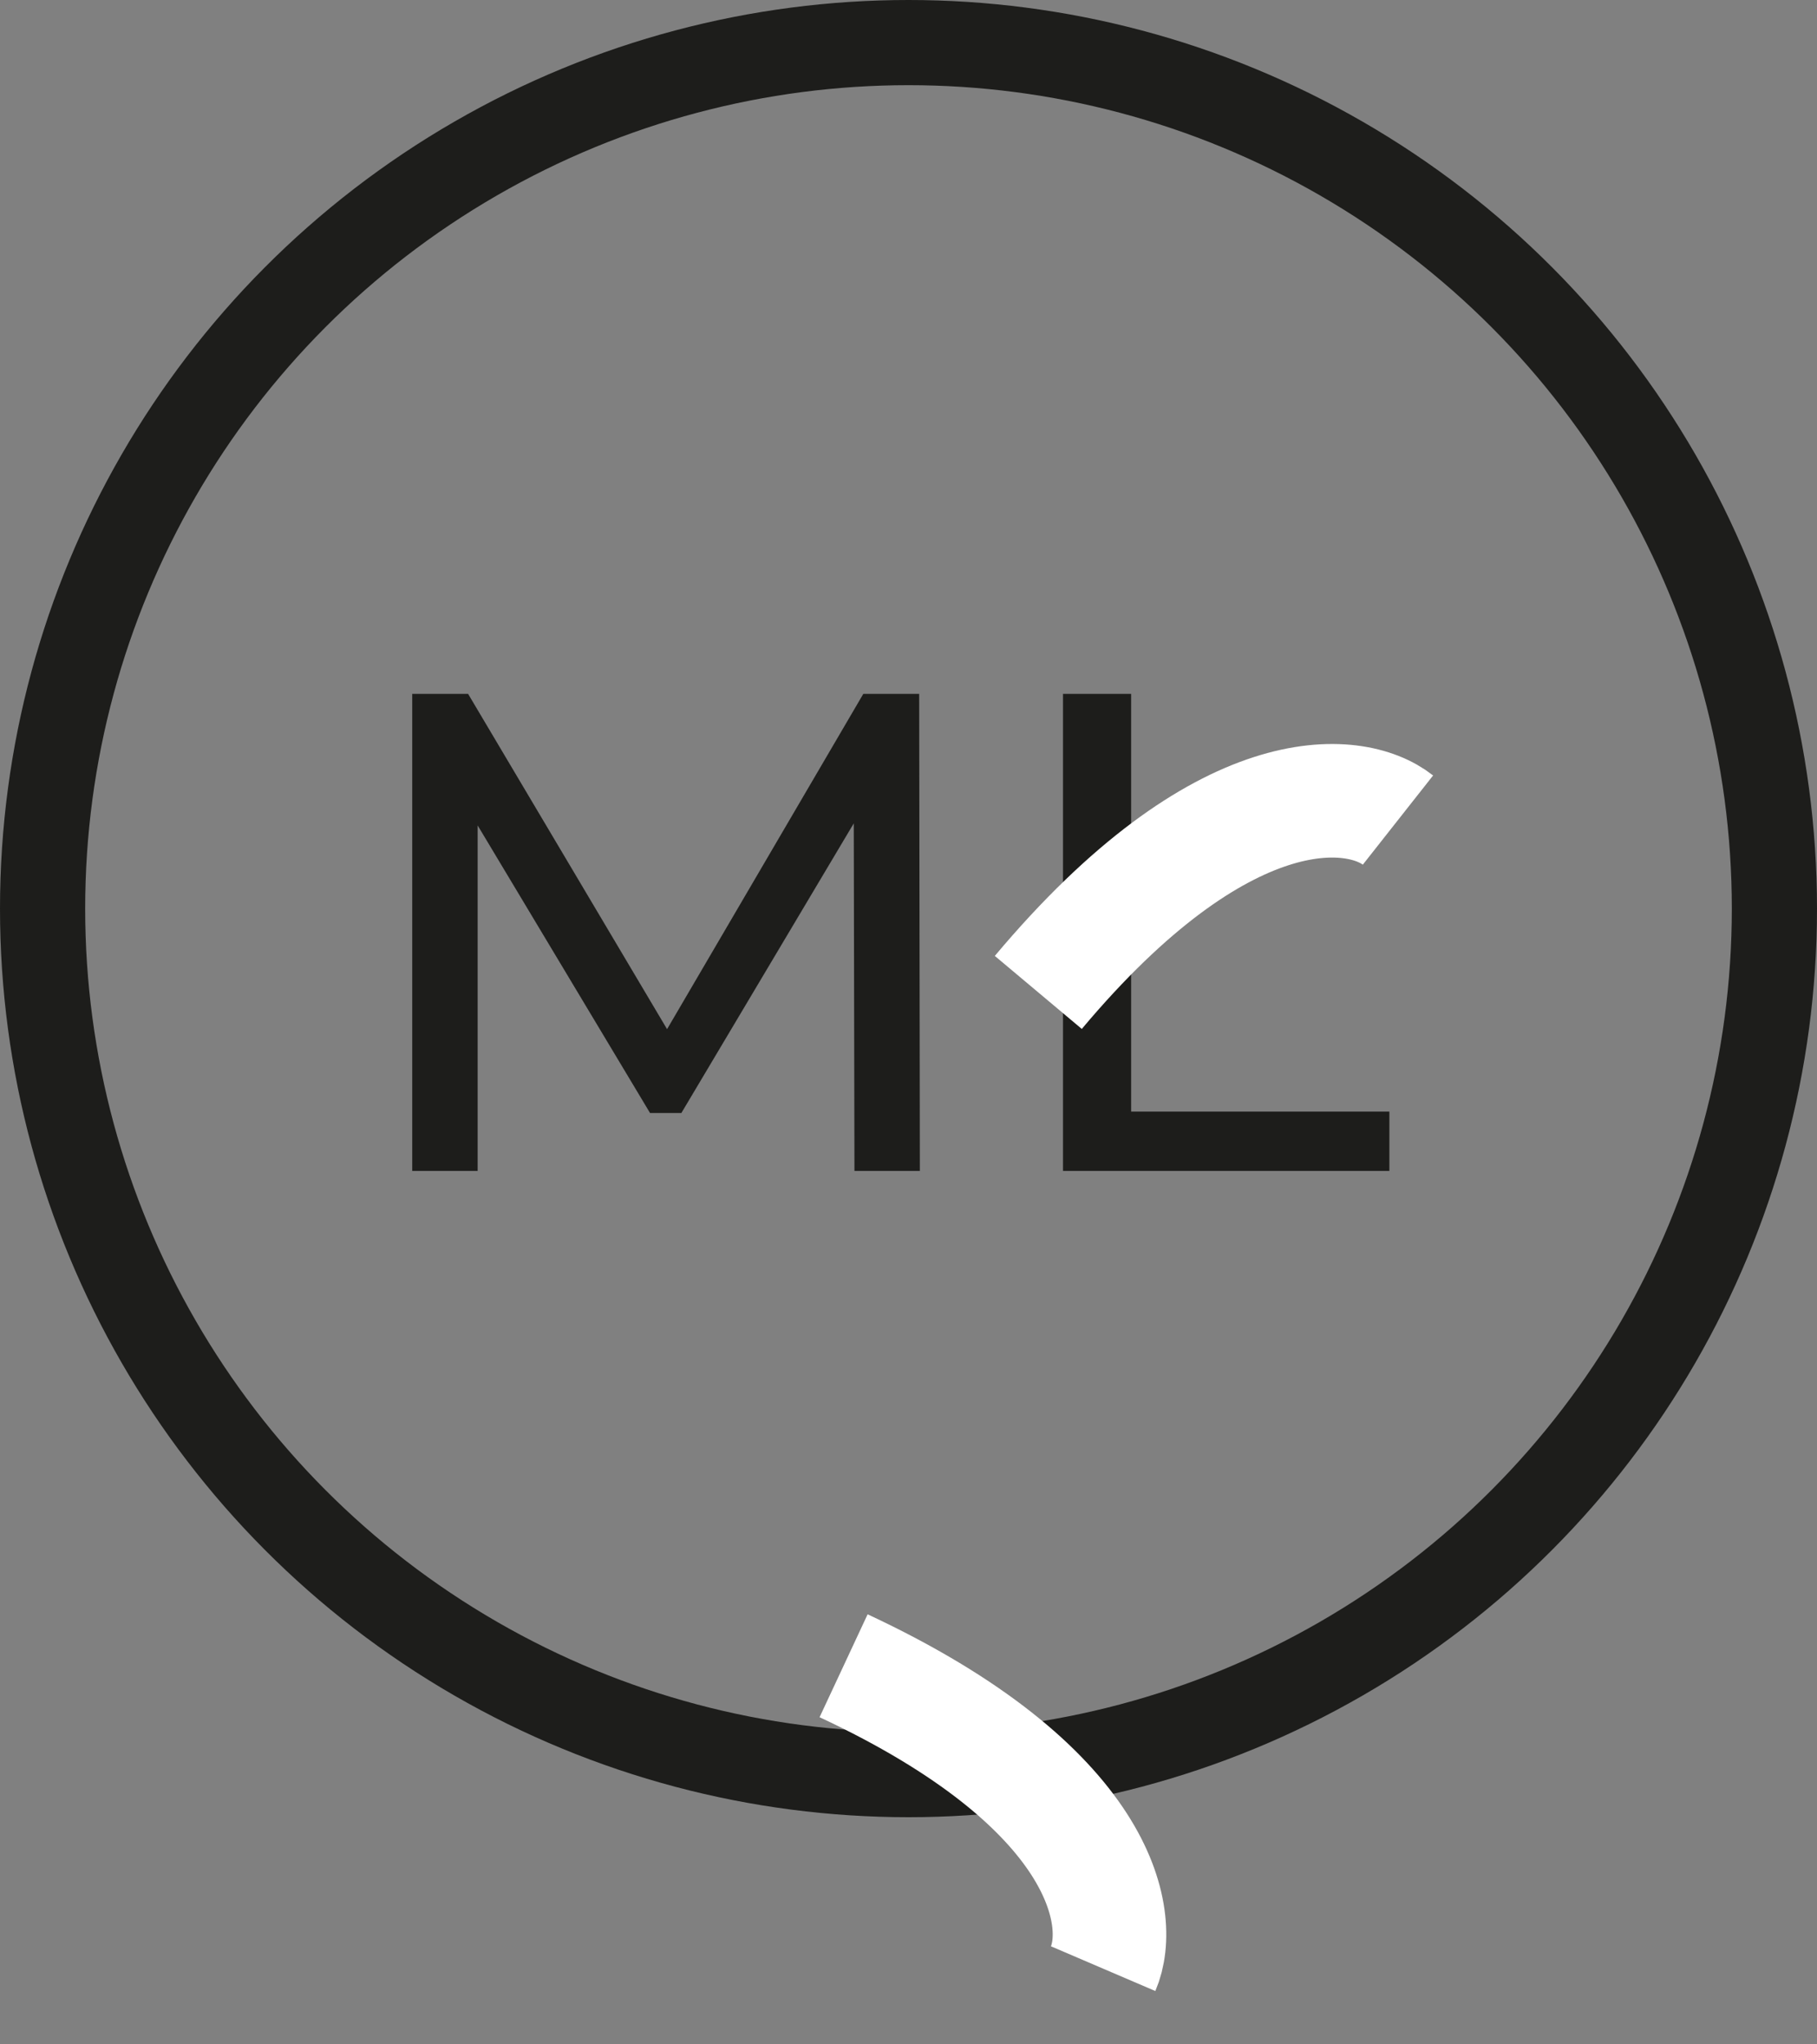 <svg width="32" height="36" viewBox="0 0 32 36" fill="none" xmlns="http://www.w3.org/2000/svg">
<rect x="0" y="0" width="32" height="36" fill="#808080" stroke="none"/>
<circle cx="16" cy="16" r="15.25" stroke="#1D1D1B" stroke-width="1.5"/>
<path d="M15.048 20.619L15.036 14.499L12 19.599H11.448L8.412 14.535V20.619H7.26V12.219H8.244L11.748 18.123L15.204 12.219H16.188L16.2 20.619H15.048ZM18.721 12.219H19.921V19.575H24.469V20.619H18.721V12.219Z" fill="#1D1D1B"/>
<path d="M19.428 34.667C19.809 33.778 19.428 31.467 14.857 29.333" stroke="white" stroke-width="2"/>
<path d="M24.62 14.441C23.86 13.842 21.529 13.612 18.286 17.476" stroke="white" stroke-width="2"/>
</svg>
